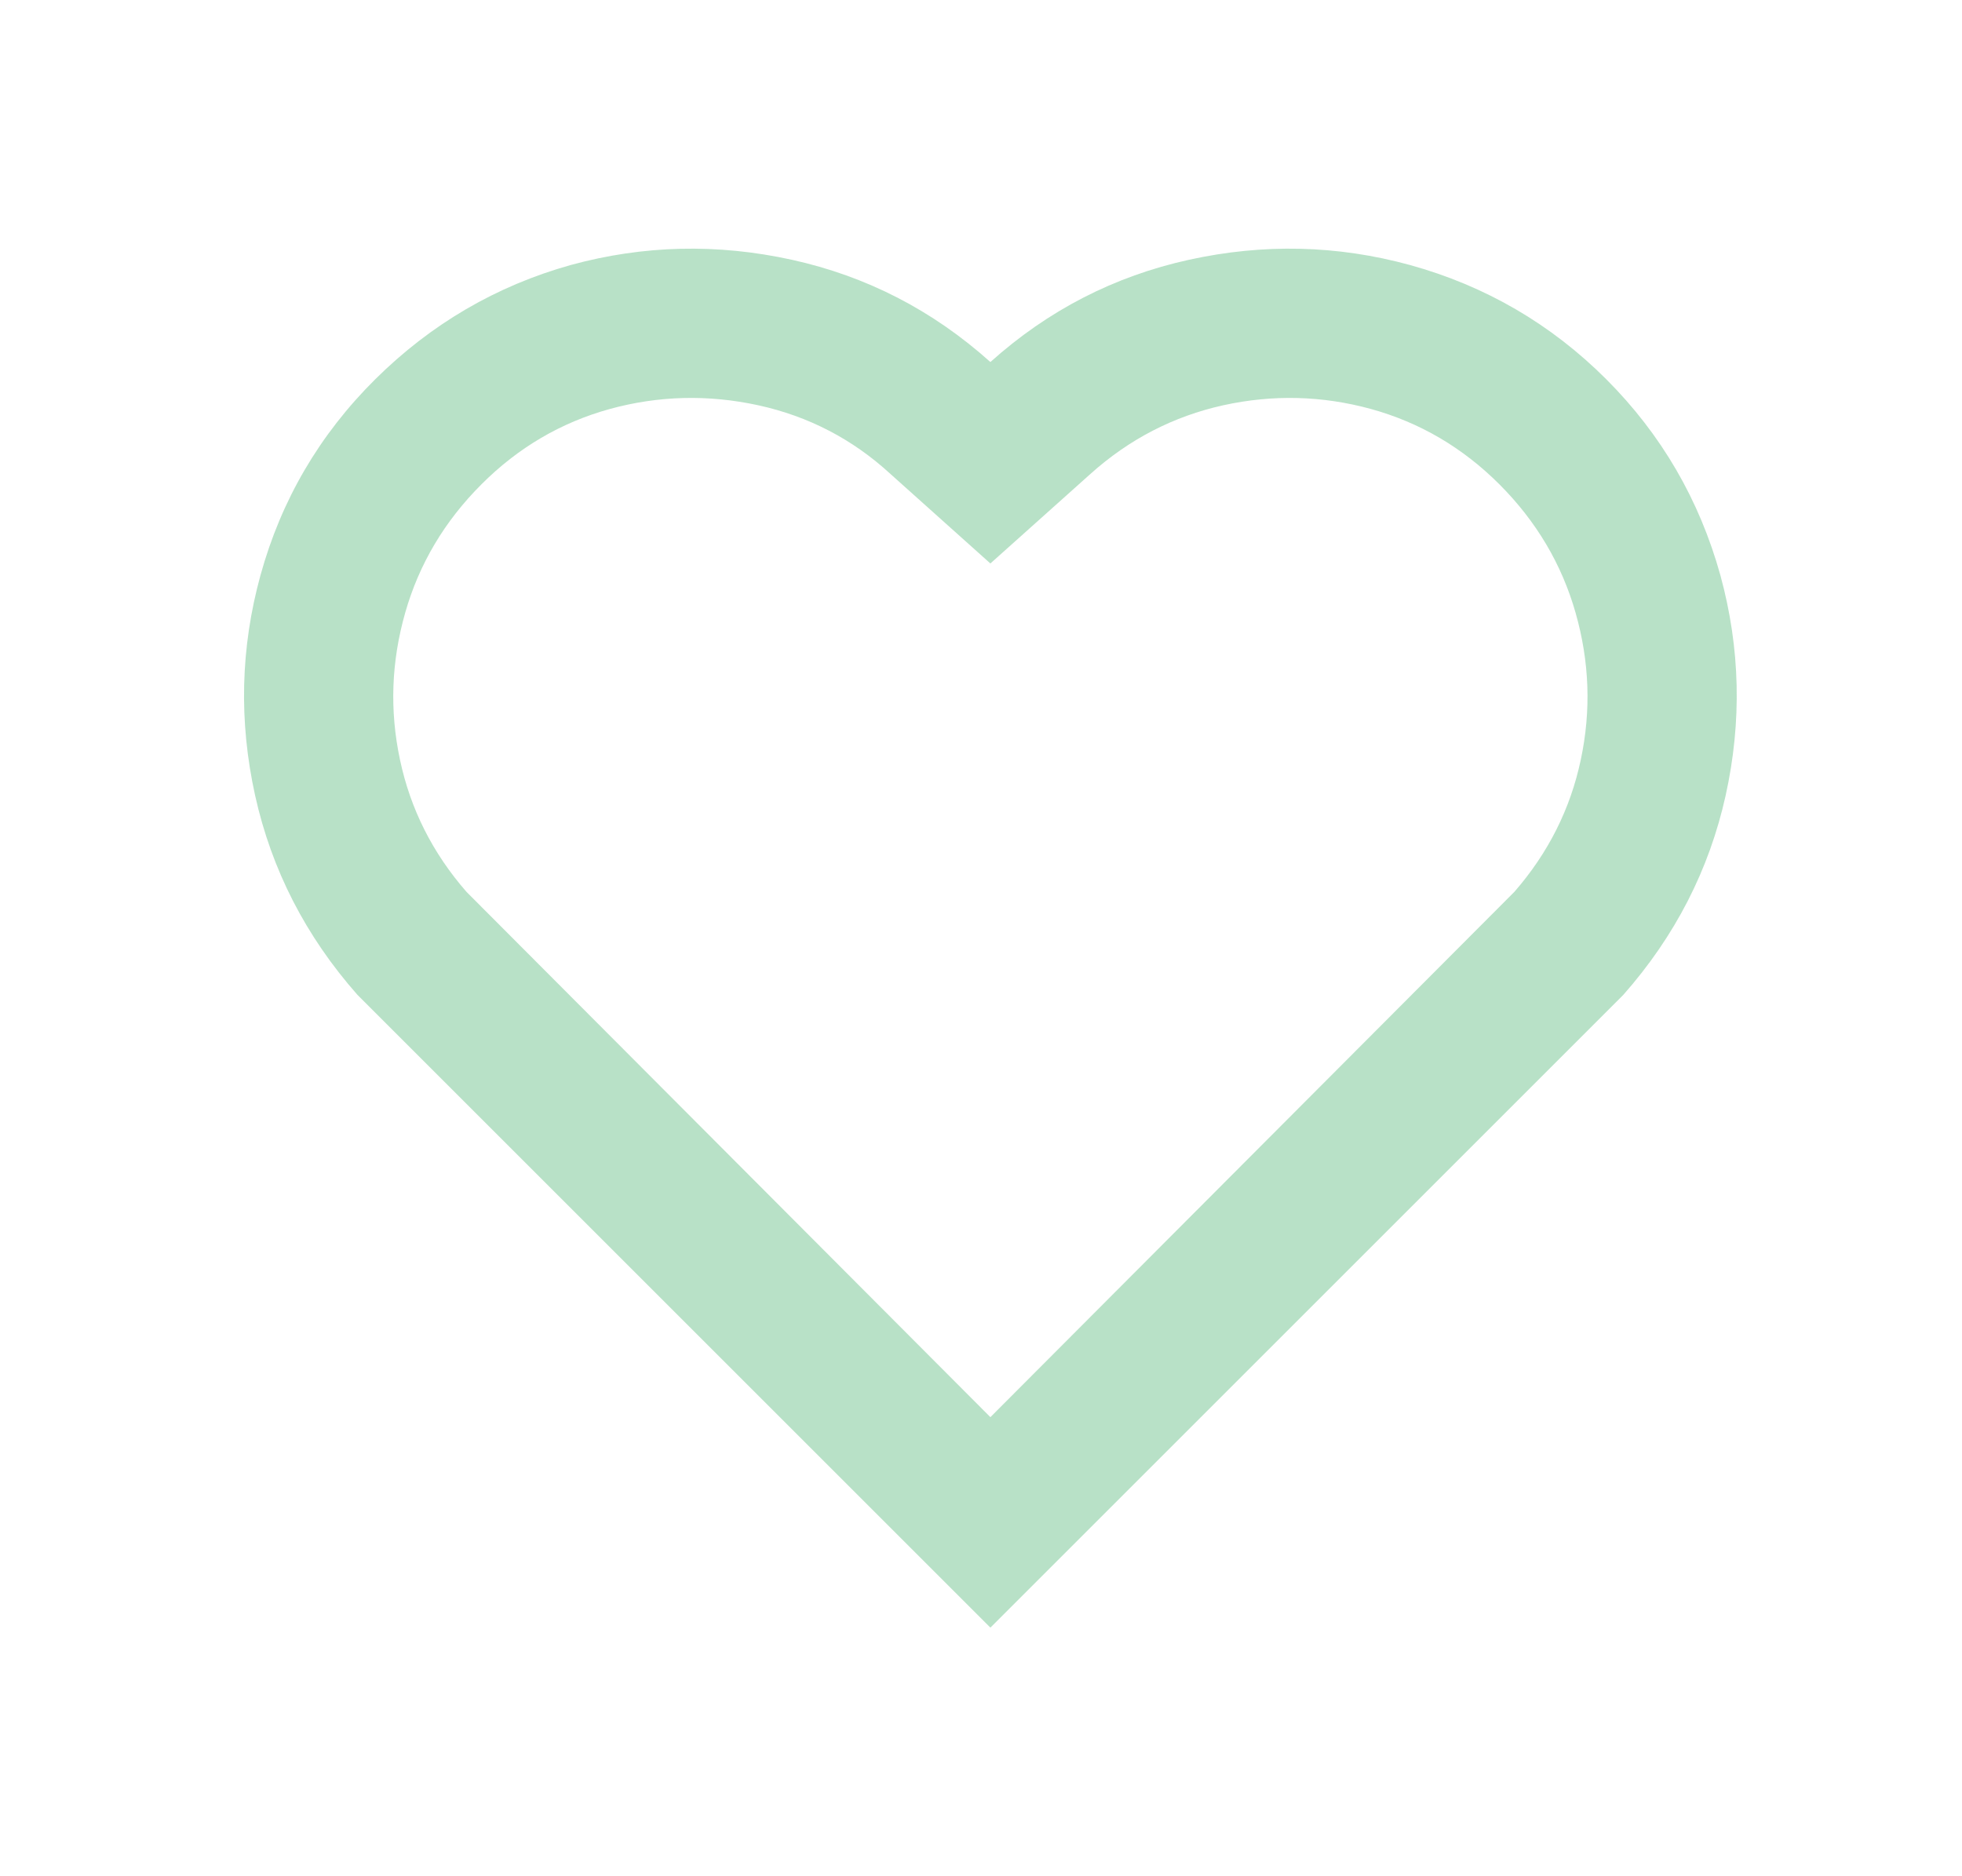 <svg width="23" height="22" viewBox="0 0 23 22" fill="none" xmlns="http://www.w3.org/2000/svg">
<path d="M11.61 4.245C12.287 3.638 13.062 3.239 13.938 3.046C14.812 2.854 15.676 2.874 16.527 3.107C17.414 3.352 18.181 3.799 18.829 4.446C19.476 5.094 19.922 5.861 20.168 6.747C20.401 7.599 20.421 8.46 20.229 9.329C20.036 10.198 19.637 10.977 19.03 11.665L11.61 19.085L4.19 11.665C3.583 10.977 3.184 10.198 2.991 9.329C2.799 8.46 2.819 7.599 3.053 6.747C3.297 5.861 3.747 5.094 4.4 4.446C5.053 3.799 5.817 3.352 6.692 3.107C7.544 2.874 8.408 2.854 9.283 3.046C10.158 3.239 10.933 3.638 11.61 4.245ZM17.578 5.68C17.146 5.248 16.644 4.954 16.073 4.796C15.501 4.639 14.923 4.624 14.34 4.752C13.757 4.881 13.238 5.149 12.783 5.557L11.61 6.607L10.438 5.557C9.994 5.149 9.478 4.881 8.889 4.752C8.3 4.624 7.719 4.639 7.147 4.796C6.576 4.954 6.074 5.248 5.643 5.68C5.211 6.112 4.913 6.613 4.75 7.185C4.587 7.757 4.566 8.331 4.689 8.909C4.811 9.486 5.071 10.002 5.468 10.457L11.61 16.617L17.753 10.457C18.149 10.002 18.409 9.486 18.531 8.909C18.654 8.331 18.633 7.757 18.47 7.185C18.307 6.613 18.009 6.112 17.578 5.68Z" fill="#4FB573" fill-opacity="0.4"/>
</svg>
